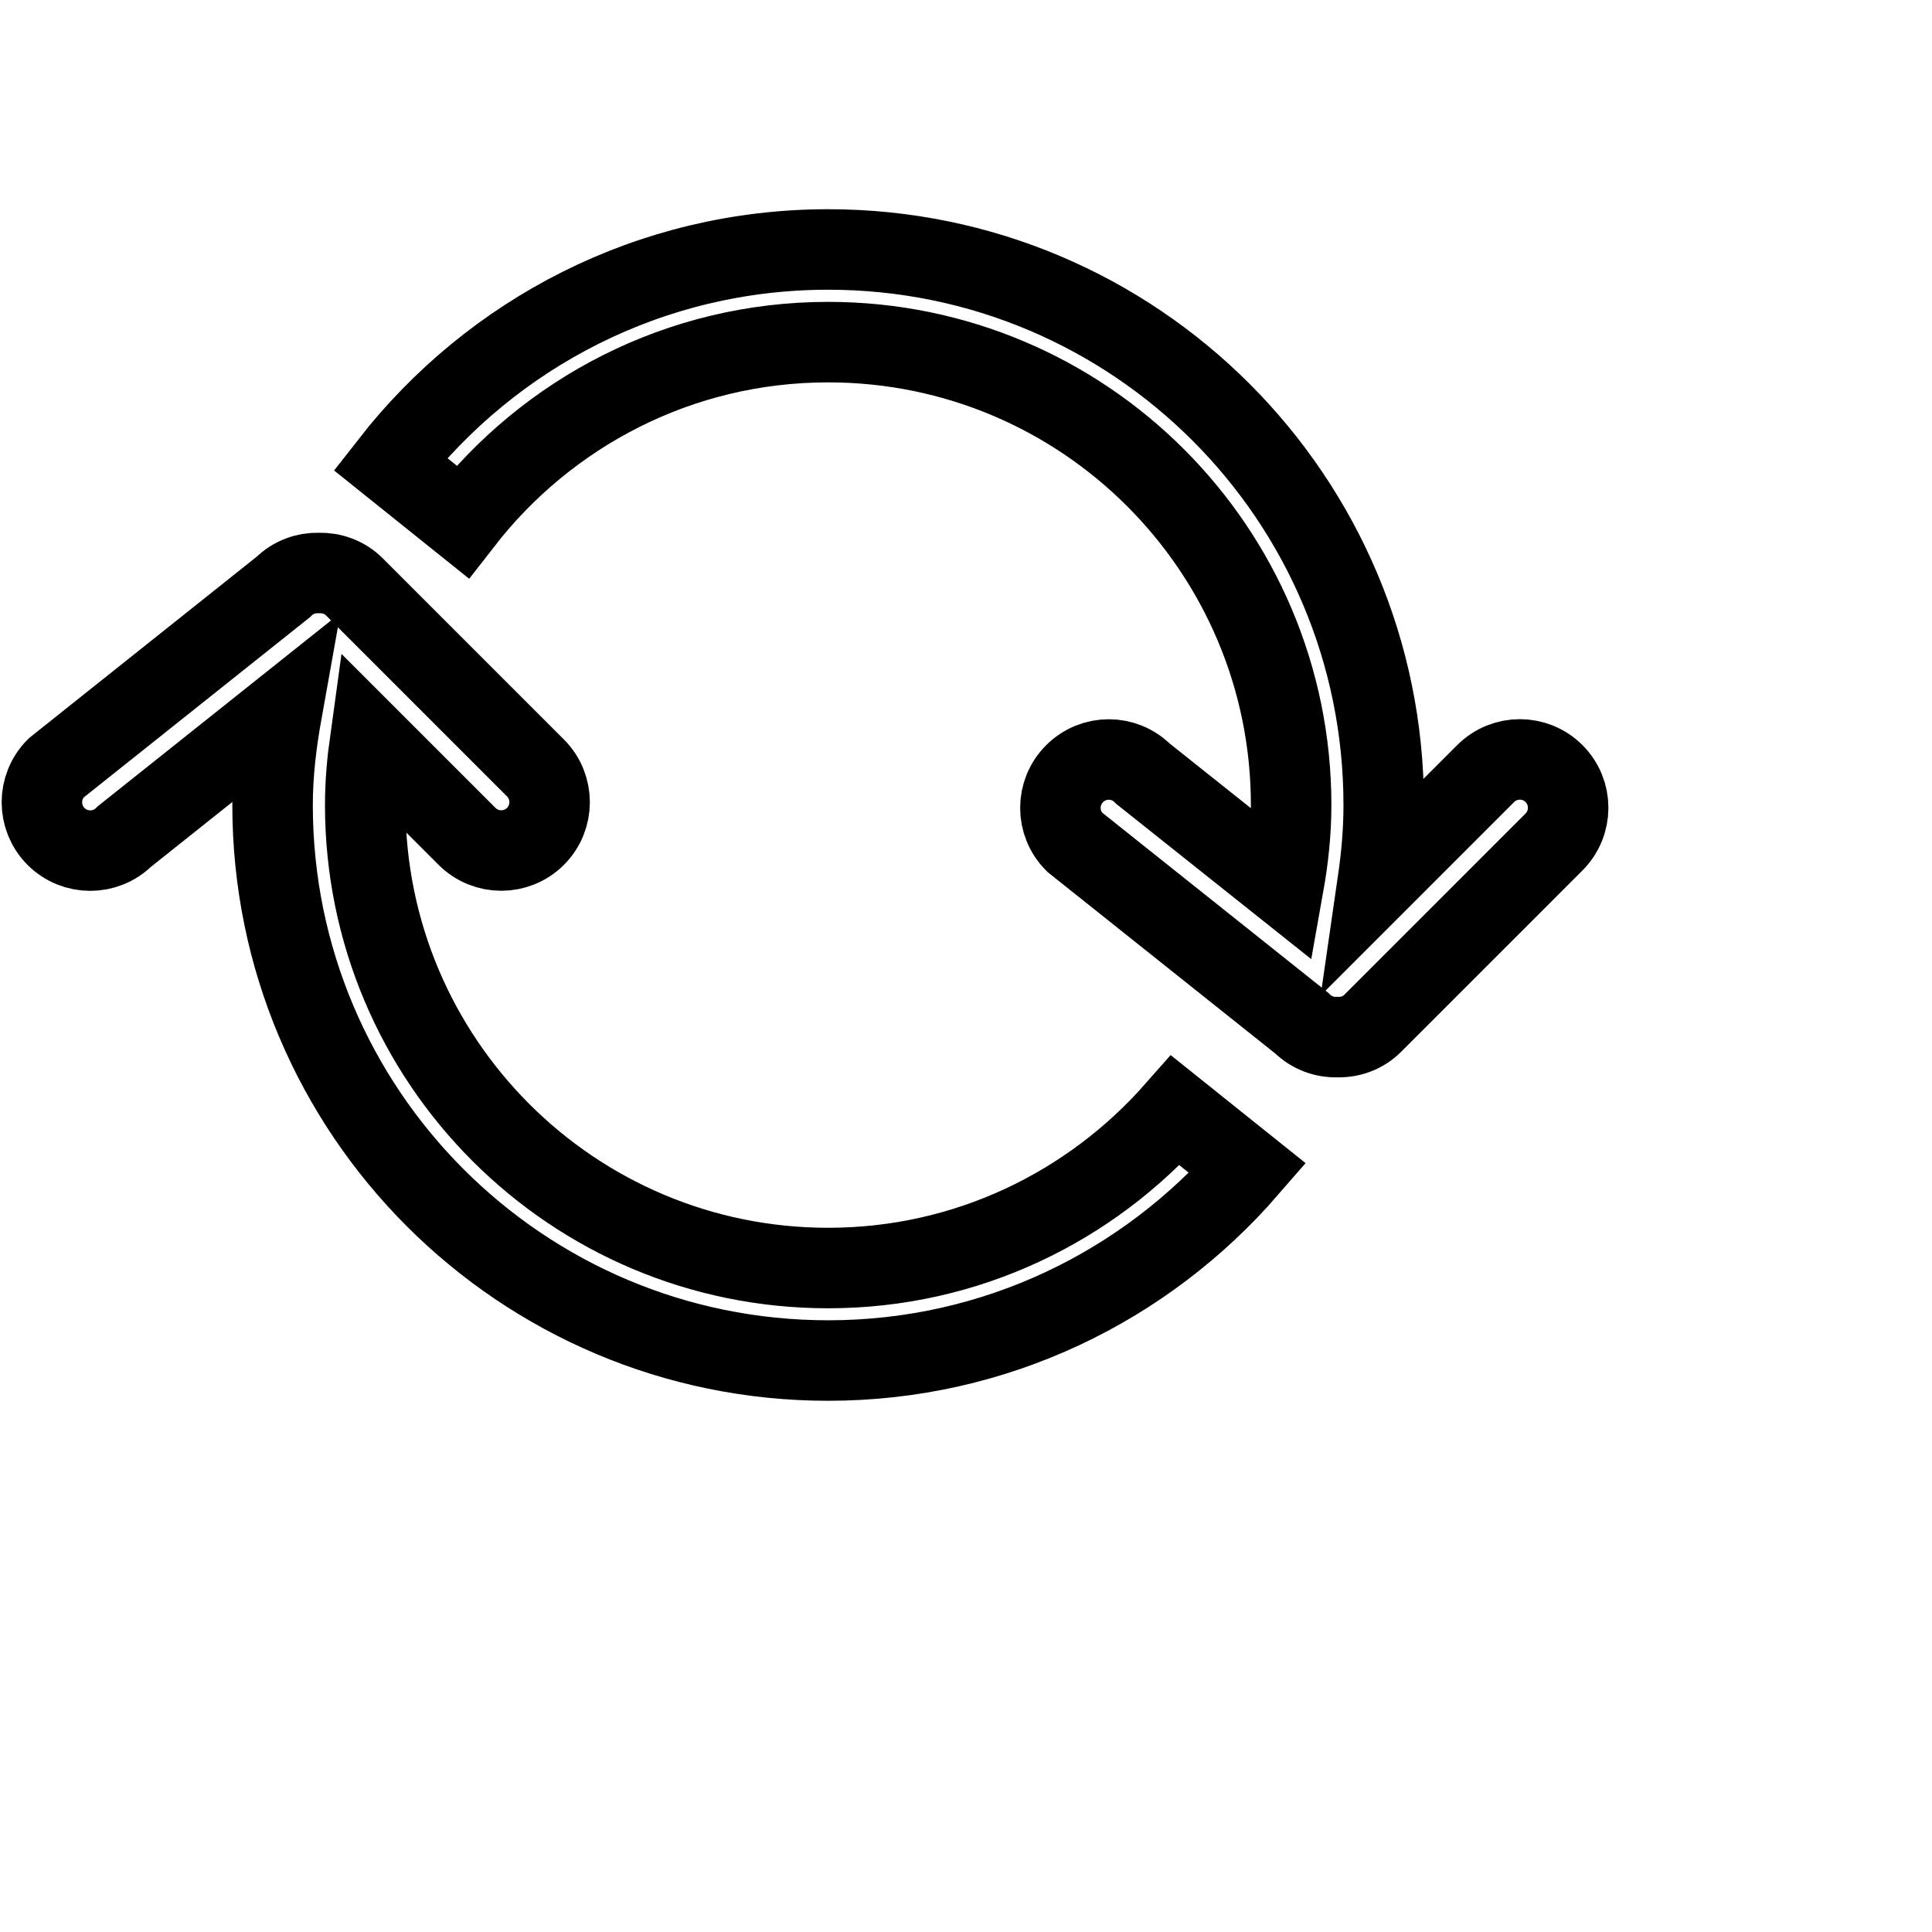 <svg viewBox="0 0 24 24" xmlns="http://www.w3.org/2000/svg" version="1.1" xmlns:xlink="http://www.w3.org/1999/xlink" stroke="hsl(158, 67%, 42%)"><path fill="none" d="M19.305,9.61c-0.235-0.235-0.615-0.235-0.85,0l-1.339,1.339c0.045-0.311,0.073-0.626,0.073-0.949 c0-3.812-3.09-6.901-6.901-6.901c-2.213,0-4.177,1.045-5.44,2.664l0.897,0.719c1.053-1.356,2.693-2.232,4.543-2.232 c3.176,0,5.751,2.574,5.751,5.751c0,0.342-0.037,0.675-0.095,1l-1.746-1.39c-0.234-0.235-0.614-0.235-0.849,0 c-0.235,0.235-0.235,0.615,0,0.85l2.823,2.25c0.122,0.121,0.282,0.177,0.441,0.172c0.159,0.005,0.32-0.051,0.44-0.172l2.25-2.25 C19.539,10.225,19.539,9.845,19.305,9.61z M10.288,15.752c-3.177,0-5.751-2.575-5.751-5.752c0-0.276,0.025-0.547,0.062-0.813 l1.203,1.203c0.235,0.234,0.615,0.234,0.85,0c0.234-0.235,0.234-0.615,0-0.85l-2.25-2.25C4.281,7.169,4.121,7.114,3.961,7.118 C3.802,7.114,3.642,7.169,3.52,7.291l-2.824,2.25c-0.234,0.235-0.234,0.615,0,0.85c0.235,0.234,0.615,0.234,0.85,0l1.957-1.559 C3.435,9.212,3.386,9.6,3.386,10c0,3.812,3.09,6.901,6.902,6.901c2.083,0,3.946-0.927,5.212-2.387l-0.898-0.719 C13.547,14.992,12.008,15.752,10.288,15.752z"></path></svg>
